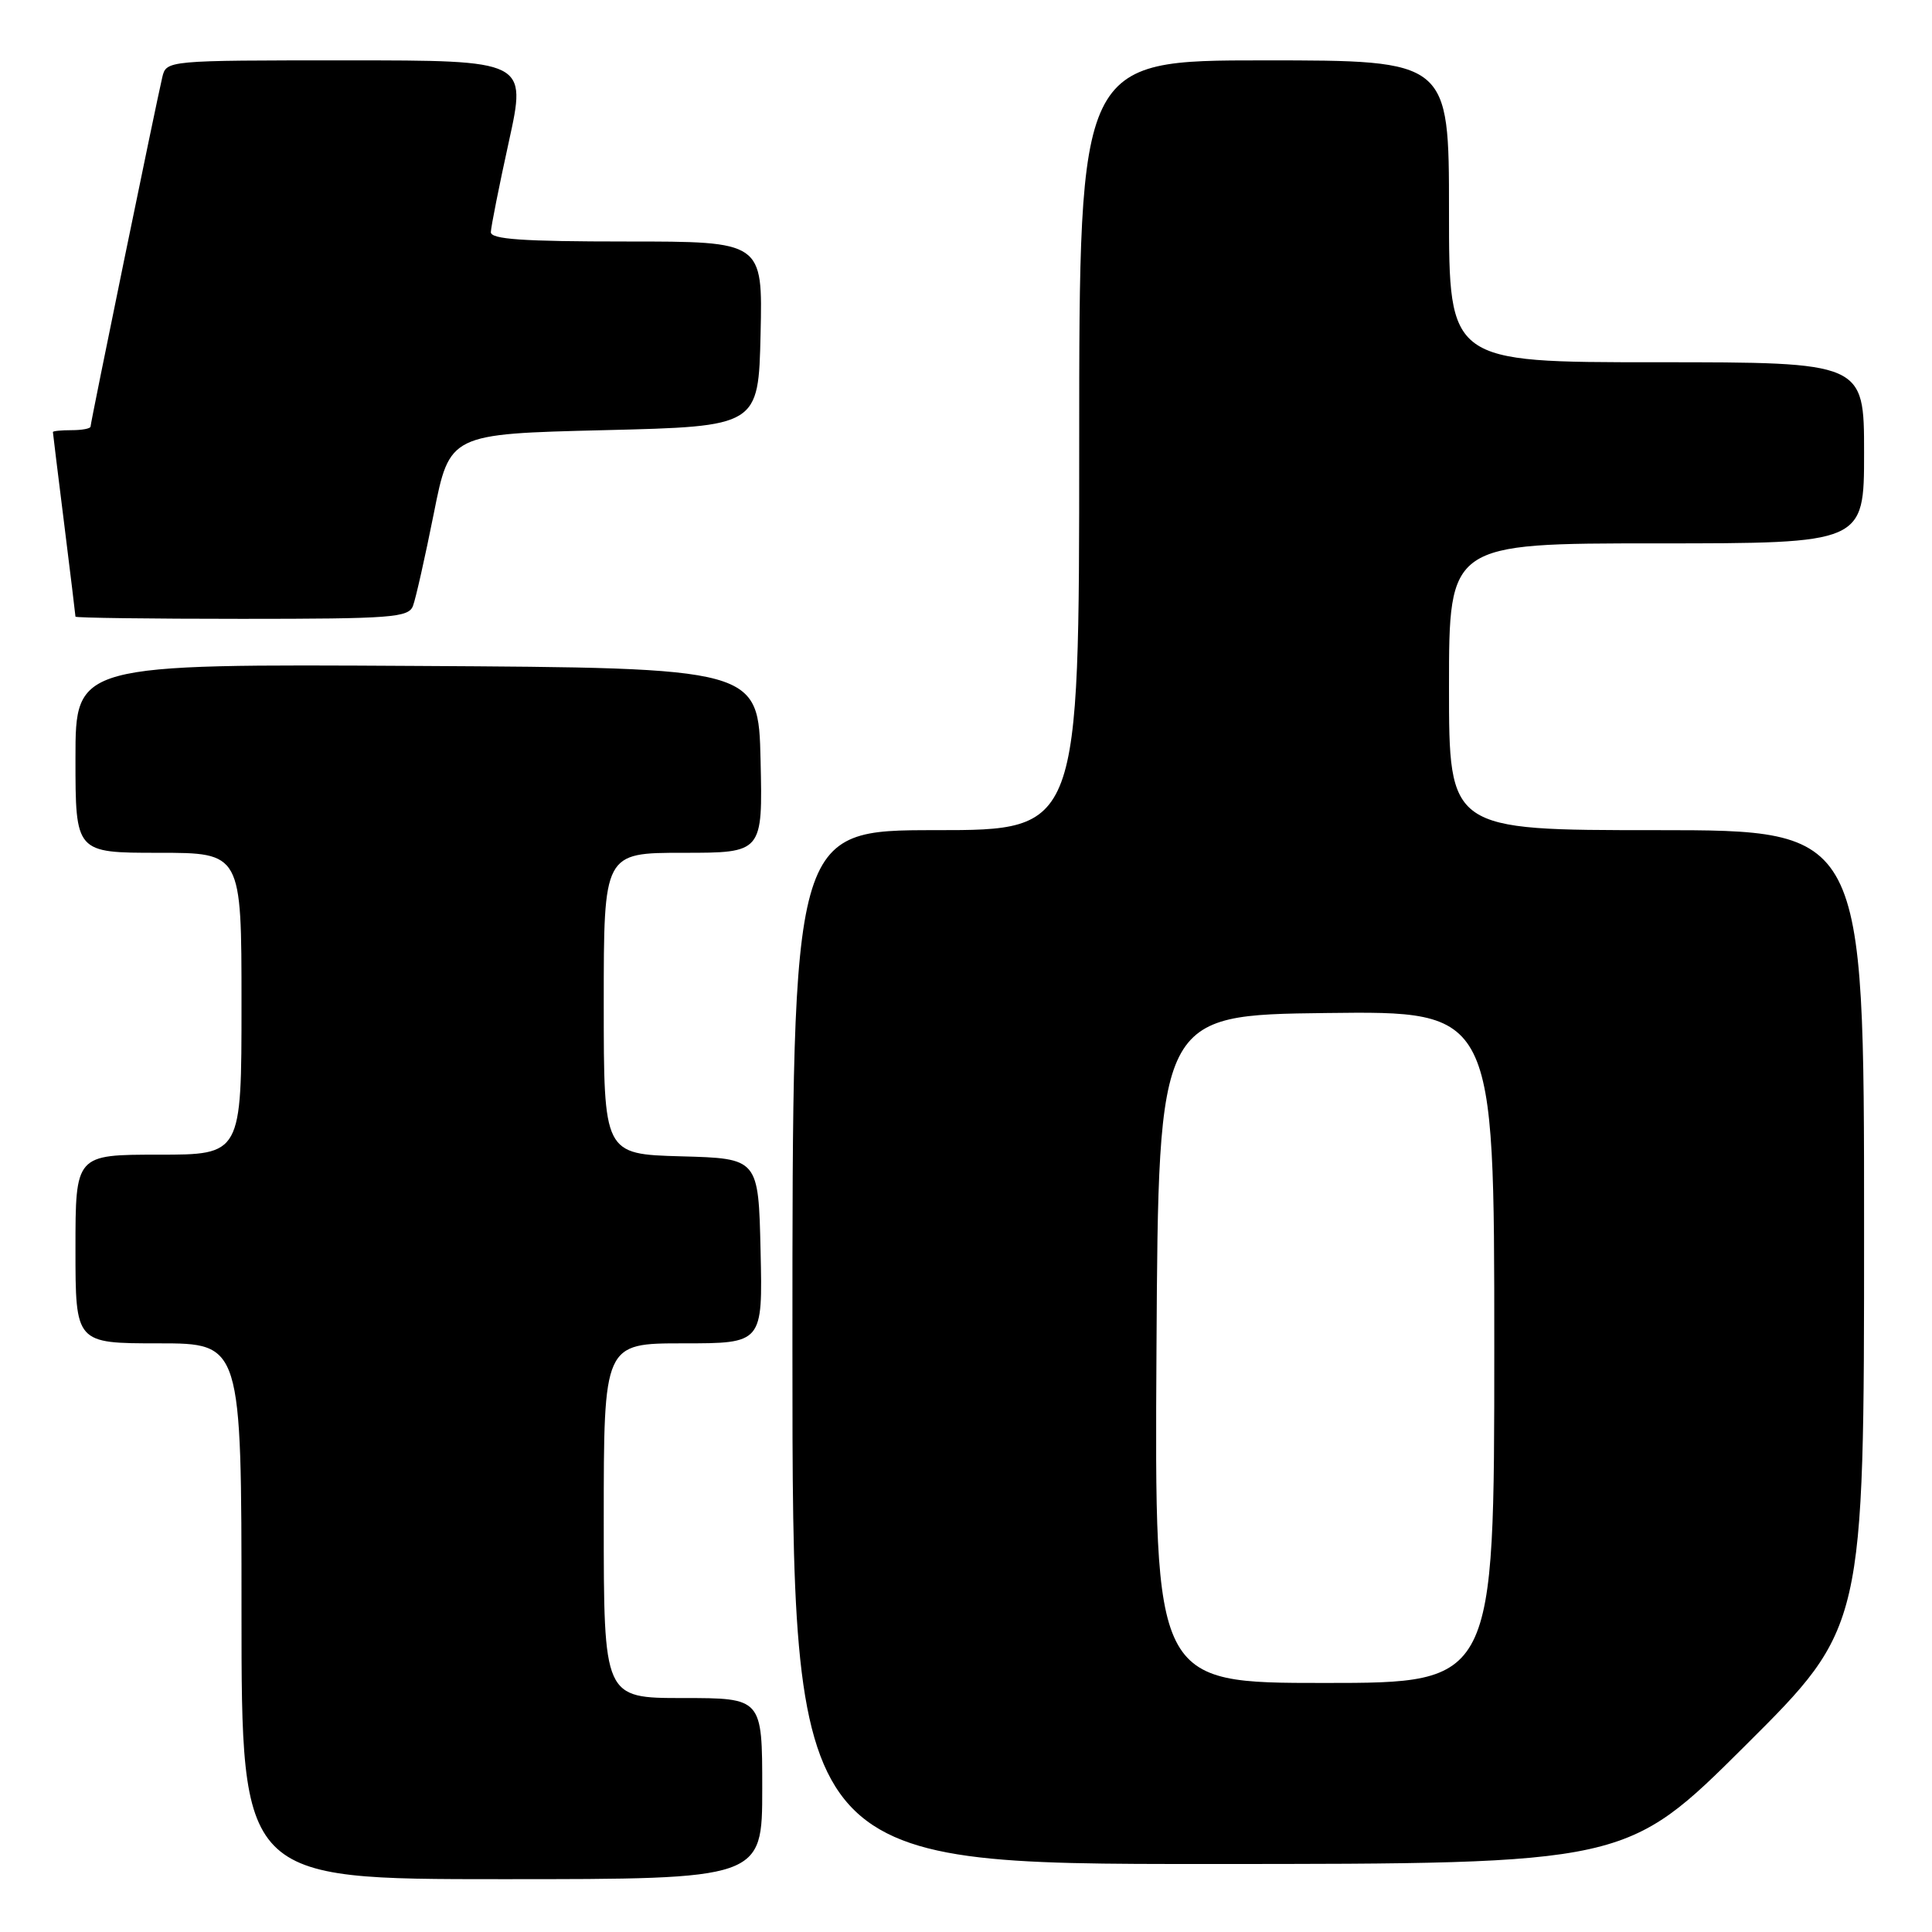 <?xml version="1.0" encoding="UTF-8" standalone="no"?>
<!DOCTYPE svg PUBLIC "-//W3C//DTD SVG 1.1//EN" "http://www.w3.org/Graphics/SVG/1.1/DTD/svg11.dtd" >
<svg xmlns="http://www.w3.org/2000/svg" xmlns:xlink="http://www.w3.org/1999/xlink" version="1.1" viewBox="0 0 256 256">
 <g >
 <path fill="currentColor"
d=" M 101.00 237.00 C 101.00 225.00 101.00 225.00 90.50 225.00 C 80.00 225.00 80.00 225.00 80.00 201.50 C 80.00 178.00 80.00 178.00 90.53 178.00 C 101.06 178.00 101.06 178.00 100.78 165.75 C 100.50 153.50 100.50 153.50 90.25 153.22 C 80.00 152.93 80.00 152.93 80.00 132.97 C 80.00 113.00 80.00 113.00 90.53 113.00 C 101.06 113.00 101.06 113.00 100.78 100.75 C 100.50 88.50 100.50 88.50 55.25 88.24 C 10.00 87.98 10.00 87.98 10.00 100.49 C 10.00 113.00 10.00 113.00 21.00 113.00 C 32.00 113.00 32.00 113.00 32.00 133.00 C 32.00 153.00 32.00 153.00 21.00 153.00 C 10.00 153.00 10.00 153.00 10.00 165.50 C 10.00 178.00 10.00 178.00 21.00 178.00 C 32.00 178.00 32.00 178.00 32.00 213.50 C 32.00 249.00 32.00 249.00 66.50 249.00 C 101.00 249.00 101.00 249.00 101.00 237.00 Z  M 231.25 231.31 C 247.00 215.63 247.00 215.63 247.00 162.82 C 247.00 110.00 247.00 110.00 219.50 110.00 C 192.00 110.00 192.00 110.00 192.00 91.00 C 192.00 72.00 192.00 72.00 219.50 72.00 C 247.00 72.00 247.00 72.00 247.00 60.00 C 247.00 48.00 247.00 48.00 219.50 48.00 C 192.00 48.00 192.00 48.00 192.00 28.00 C 192.00 8.00 192.00 8.00 167.50 8.00 C 143.00 8.00 143.00 8.00 143.00 59.00 C 143.00 110.00 143.00 110.00 124.00 110.00 C 105.00 110.00 105.00 110.00 105.00 178.50 C 105.00 247.00 105.00 247.00 160.25 246.99 C 215.50 246.98 215.50 246.98 231.25 231.31 Z  M 54.72 80.29 C 55.08 79.35 56.32 73.84 57.48 68.04 C 59.58 57.50 59.58 57.50 80.04 57.00 C 100.50 56.50 100.50 56.50 100.78 44.25 C 101.06 32.00 101.06 32.00 83.03 32.00 C 69.25 32.00 65.01 31.71 65.04 30.75 C 65.06 30.06 66.13 24.66 67.43 18.75 C 69.79 8.00 69.79 8.00 45.91 8.00 C 22.04 8.00 22.04 8.00 21.50 10.25 C 20.69 13.68 12.00 55.98 12.00 56.52 C 12.00 56.79 10.88 57.00 9.50 57.00 C 8.12 57.00 7.00 57.11 7.01 57.25 C 7.01 57.39 7.69 62.88 8.51 69.46 C 9.33 76.04 10.00 81.55 10.00 81.71 C 10.00 81.87 19.91 82.00 32.03 82.00 C 51.88 82.00 54.13 81.83 54.72 80.29 Z  M 153.24 178.75 C 153.50 134.50 153.50 134.50 175.75 134.23 C 198.00 133.96 198.00 133.96 198.00 178.48 C 198.00 223.00 198.00 223.00 175.49 223.00 C 152.98 223.00 152.98 223.00 153.24 178.75 Z "/>
</g>
</svg>